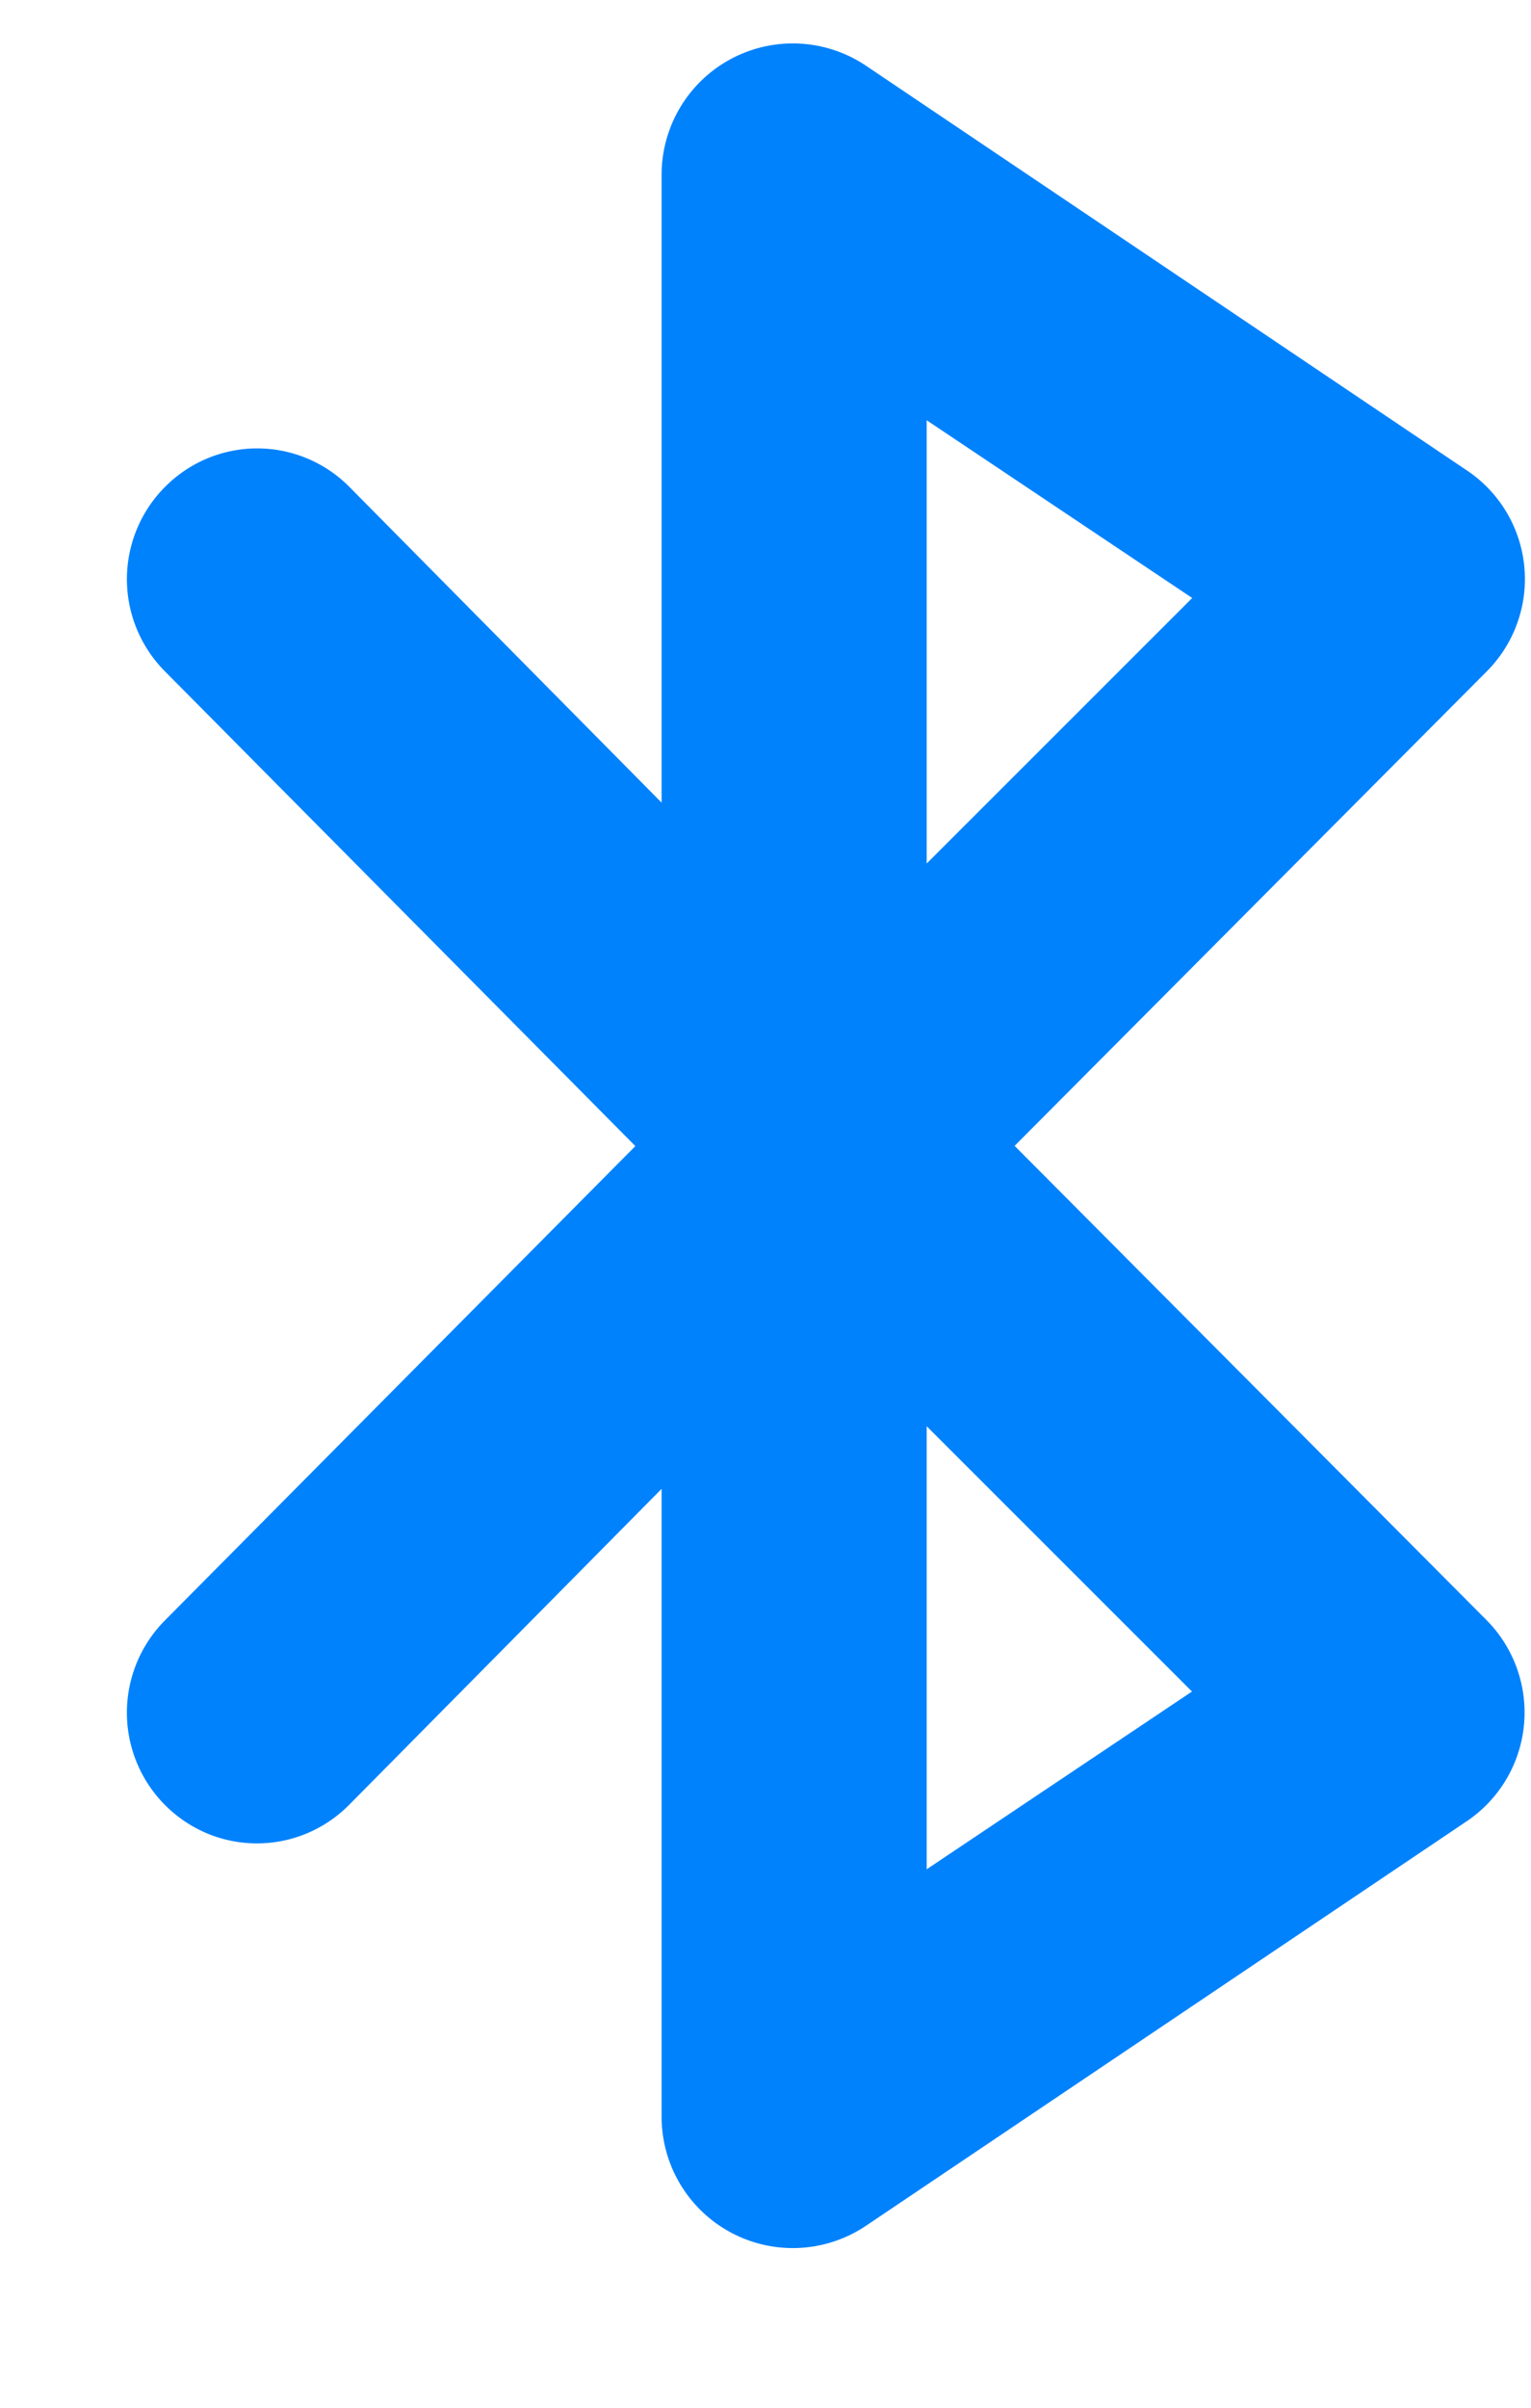 <svg xmlns="http://www.w3.org/2000/svg" width="7" height="11" viewBox="0 0 7 11"><g><g><g><path fill="#0082fd" d="M4.237 8.54V6.516L5.45 7.728zm0-6.62l1.214.812-1.214 1.213zm.402 3.315l2.159-2.168a.597.597 0 0 0-.09-.917L3.962.302a.6.6 0 0 0-.937.495v2.87L1.598 2.225a.593.593 0 0 0-.841-.003.597.597 0 0 0-.004.844l2.152 2.17L.753 7.404a.598.598 0 0 0 .004.845c.234.232.608.23.84-.004l1.428-1.443v2.87a.6.6 0 0 0 .937.495L6.707 8.32a.599.599 0 0 0 .09-.918z"/></g></g></g></svg>
